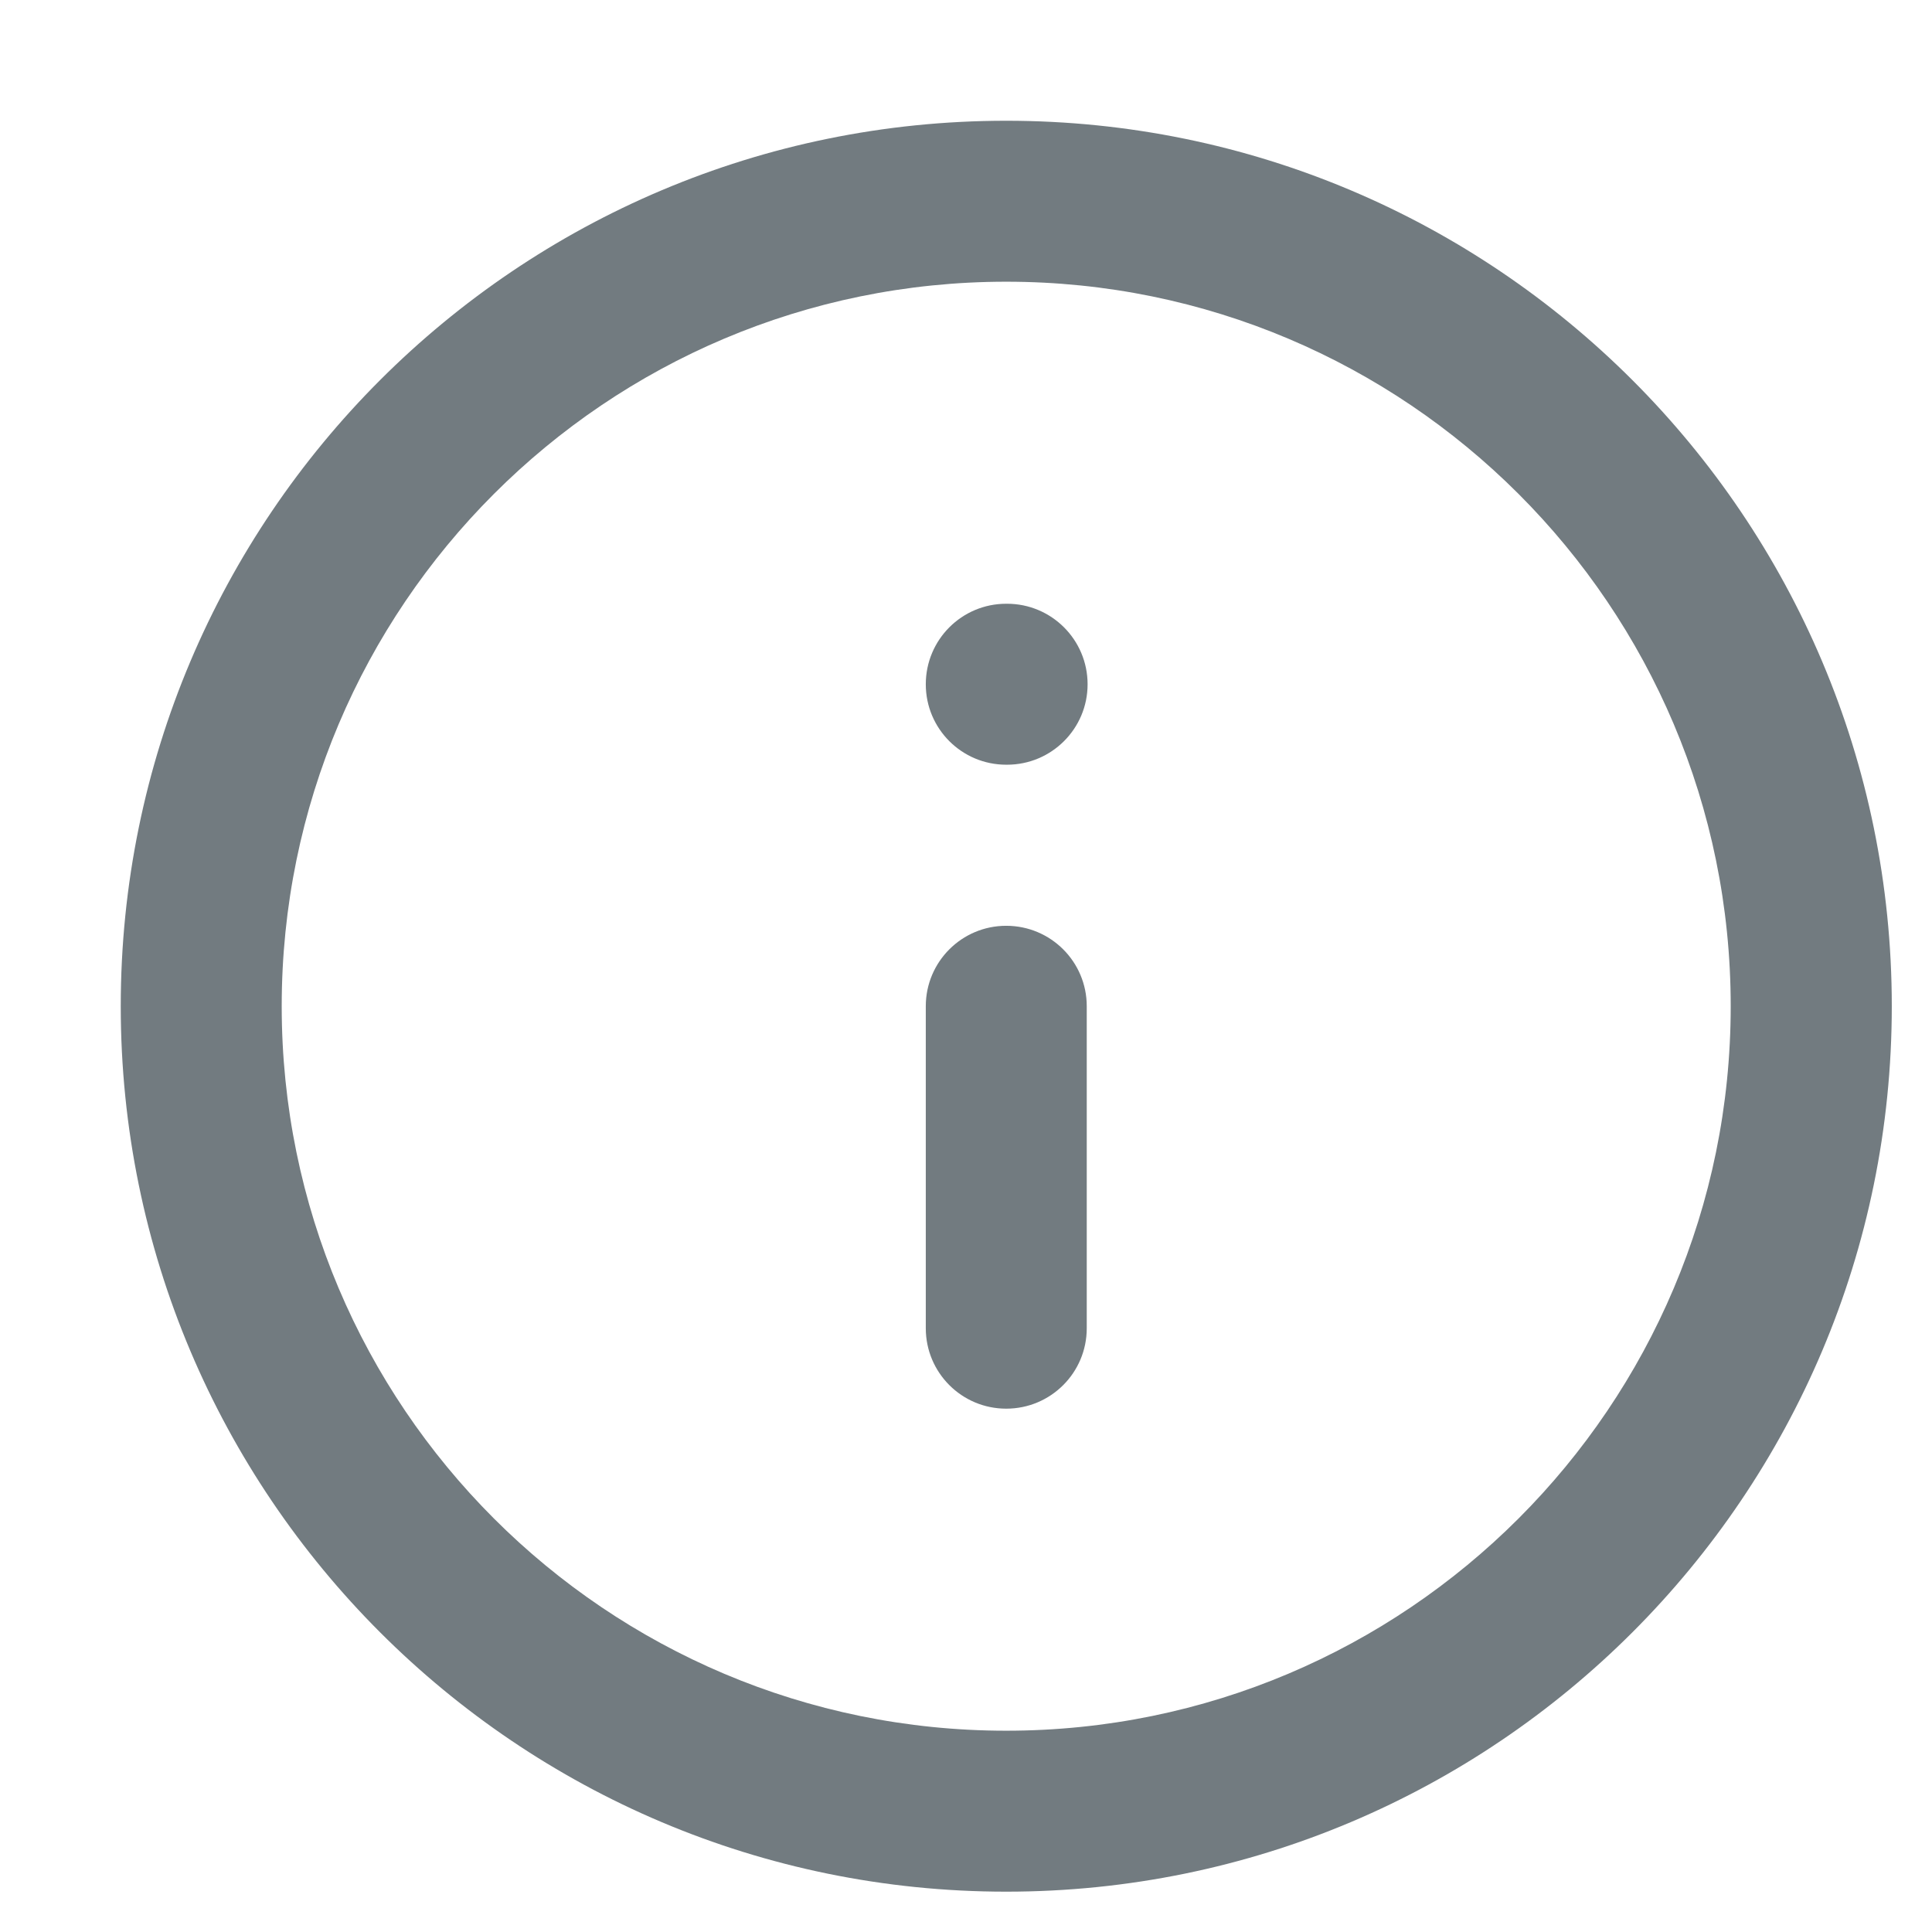<svg width="16" height="16" viewBox="0 0 16 16" fill="none" xmlns="http://www.w3.org/2000/svg">
<path fill-rule="evenodd" clip-rule="evenodd" d="M8.333 2.333C5.02 2.333 2.333 5.019 2.333 8.333C2.333 11.647 5.02 14.333 8.333 14.333C11.647 14.333 14.333 11.647 14.333 8.333C14.333 5.019 11.647 2.333 8.333 2.333ZM1 8.333C1 4.283 4.283 1 8.333 1C12.383 1 15.667 4.283 15.667 8.333C15.667 12.383 12.383 15.666 8.333 15.666C4.283 15.666 1 12.383 1 8.333Z" fill="#727B80"/>
<path fill-rule="evenodd" clip-rule="evenodd" d="M8.333 7.667C8.702 7.667 9 7.965 9 8.333V11C9 11.368 8.702 11.666 8.333 11.666C7.965 11.666 7.667 11.368 7.667 11V8.333C7.667 7.965 7.965 7.667 8.333 7.667Z" fill="#727B80"/>
<path fill-rule="evenodd" clip-rule="evenodd" d="M7.667 5.667C7.667 5.298 7.965 5 8.333 5H8.34C8.708 5 9.007 5.298 9.007 5.667C9.007 6.035 8.708 6.333 8.34 6.333H8.333C7.965 6.333 7.667 6.035 7.667 5.667Z" fill="#727B80"/>
</svg>
